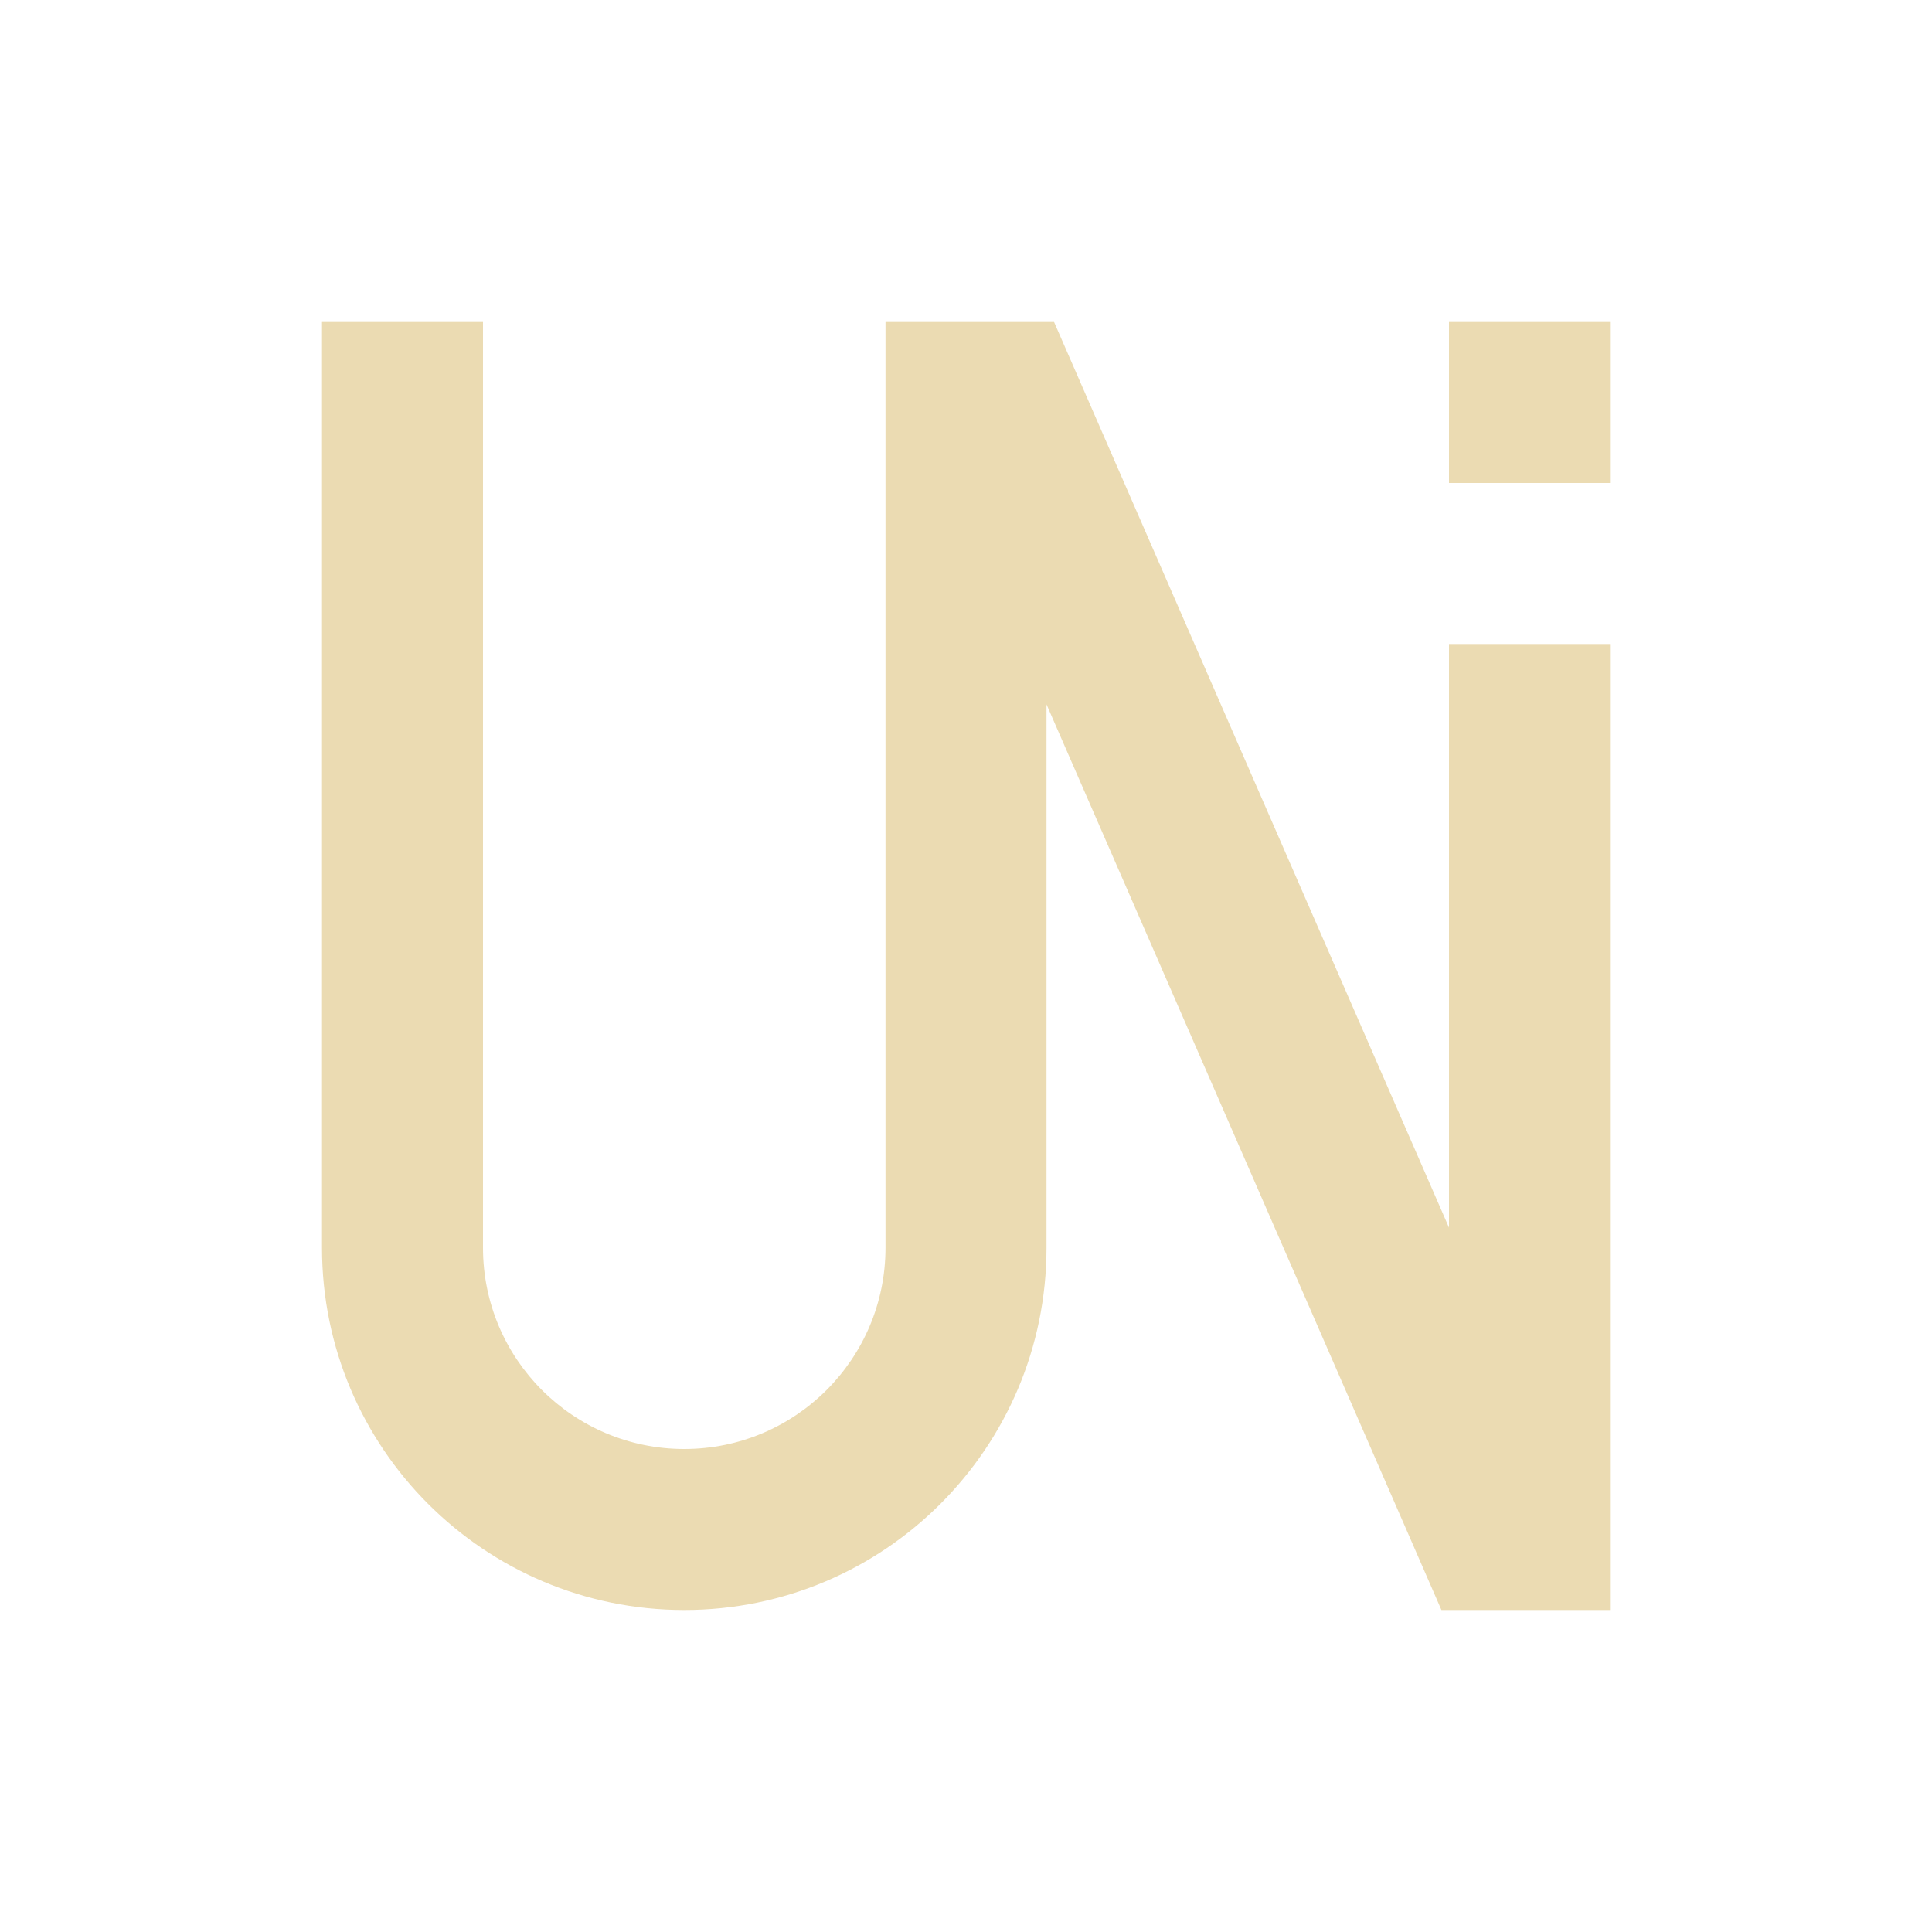 <svg xmlns="http://www.w3.org/2000/svg" viewBox="0 0 24 24" width="24" height="24">
  <defs id="defs3051">
    <style type="text/css" id="current-color-scheme">
      .ColorScheme-Text {
        color:#ebdbb2;
      }
      </style>
  </defs>
  <g transform="translate(1,1)">
    <path style="fill:currentColor;fill-opacity:1;stroke:none" d="M 3 3 L 3 14.5 C 3 16.985 5.015 19 7.5 19 C 9.985 19 12 16.985 12 14.5 L 12 7.75 L 16.906 19 L 18 19 L 19 19 L 19 7 L 17 7 L 17 14.25 L 12.094 3 L 11 3 L 10 3 L 10 14.5 C 10 15.881 8.881 17 7.5 17 C 6.119 17 5 15.881 5 14.5 L 5 3 L 3 3 z M 17 3 L 17 5 L 19 5 L 19 3 L 17 3 z " class="ColorScheme-Text"/>
  </g>
</svg>
